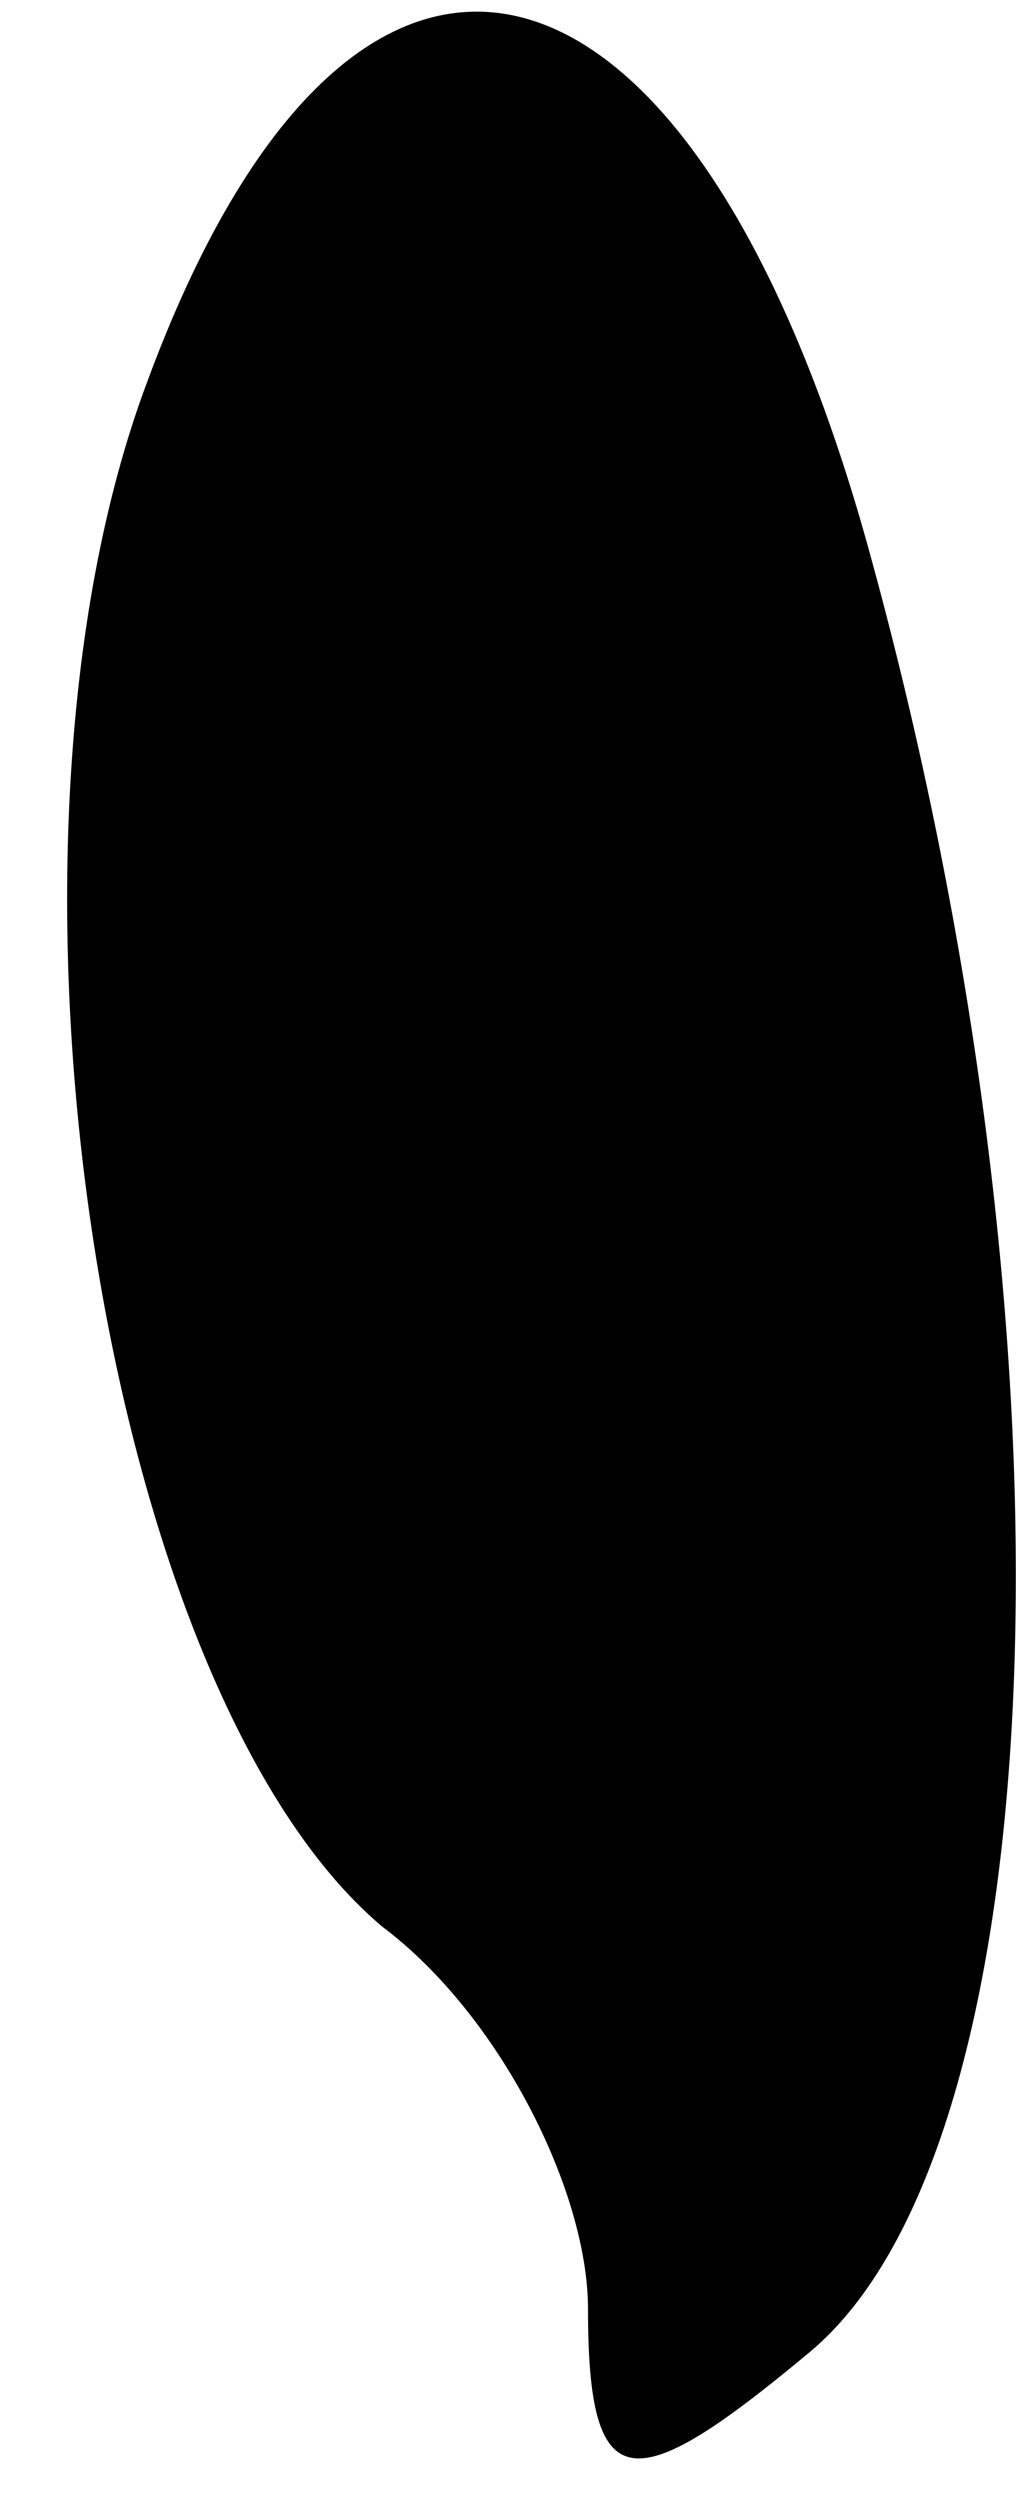 <?xml version="1.0" standalone="no"?>
<!DOCTYPE svg PUBLIC "-//W3C//DTD SVG 20010904//EN"
 "http://www.w3.org/TR/2001/REC-SVG-20010904/DTD/svg10.dtd">
<svg version="1.0" xmlns="http://www.w3.org/2000/svg"
 width="7pt" height="17pt" viewBox="0 0 7 17"
 preserveAspectRatio="xMidYMid meet">
<g transform="translate(0,17) scale(0.1,-0.1)"
fill="#000000" stroke="none">
<path fill="#000000" stroke="none" d="M10 144 c-12 -32 -3 -89 16 -105 8 -6
14 -18 14 -26 0 -13 3 -13 15 -3 17 14 19 69 4 123 -12 43 -35 49 -49 11z"/>
</g>
</svg>
